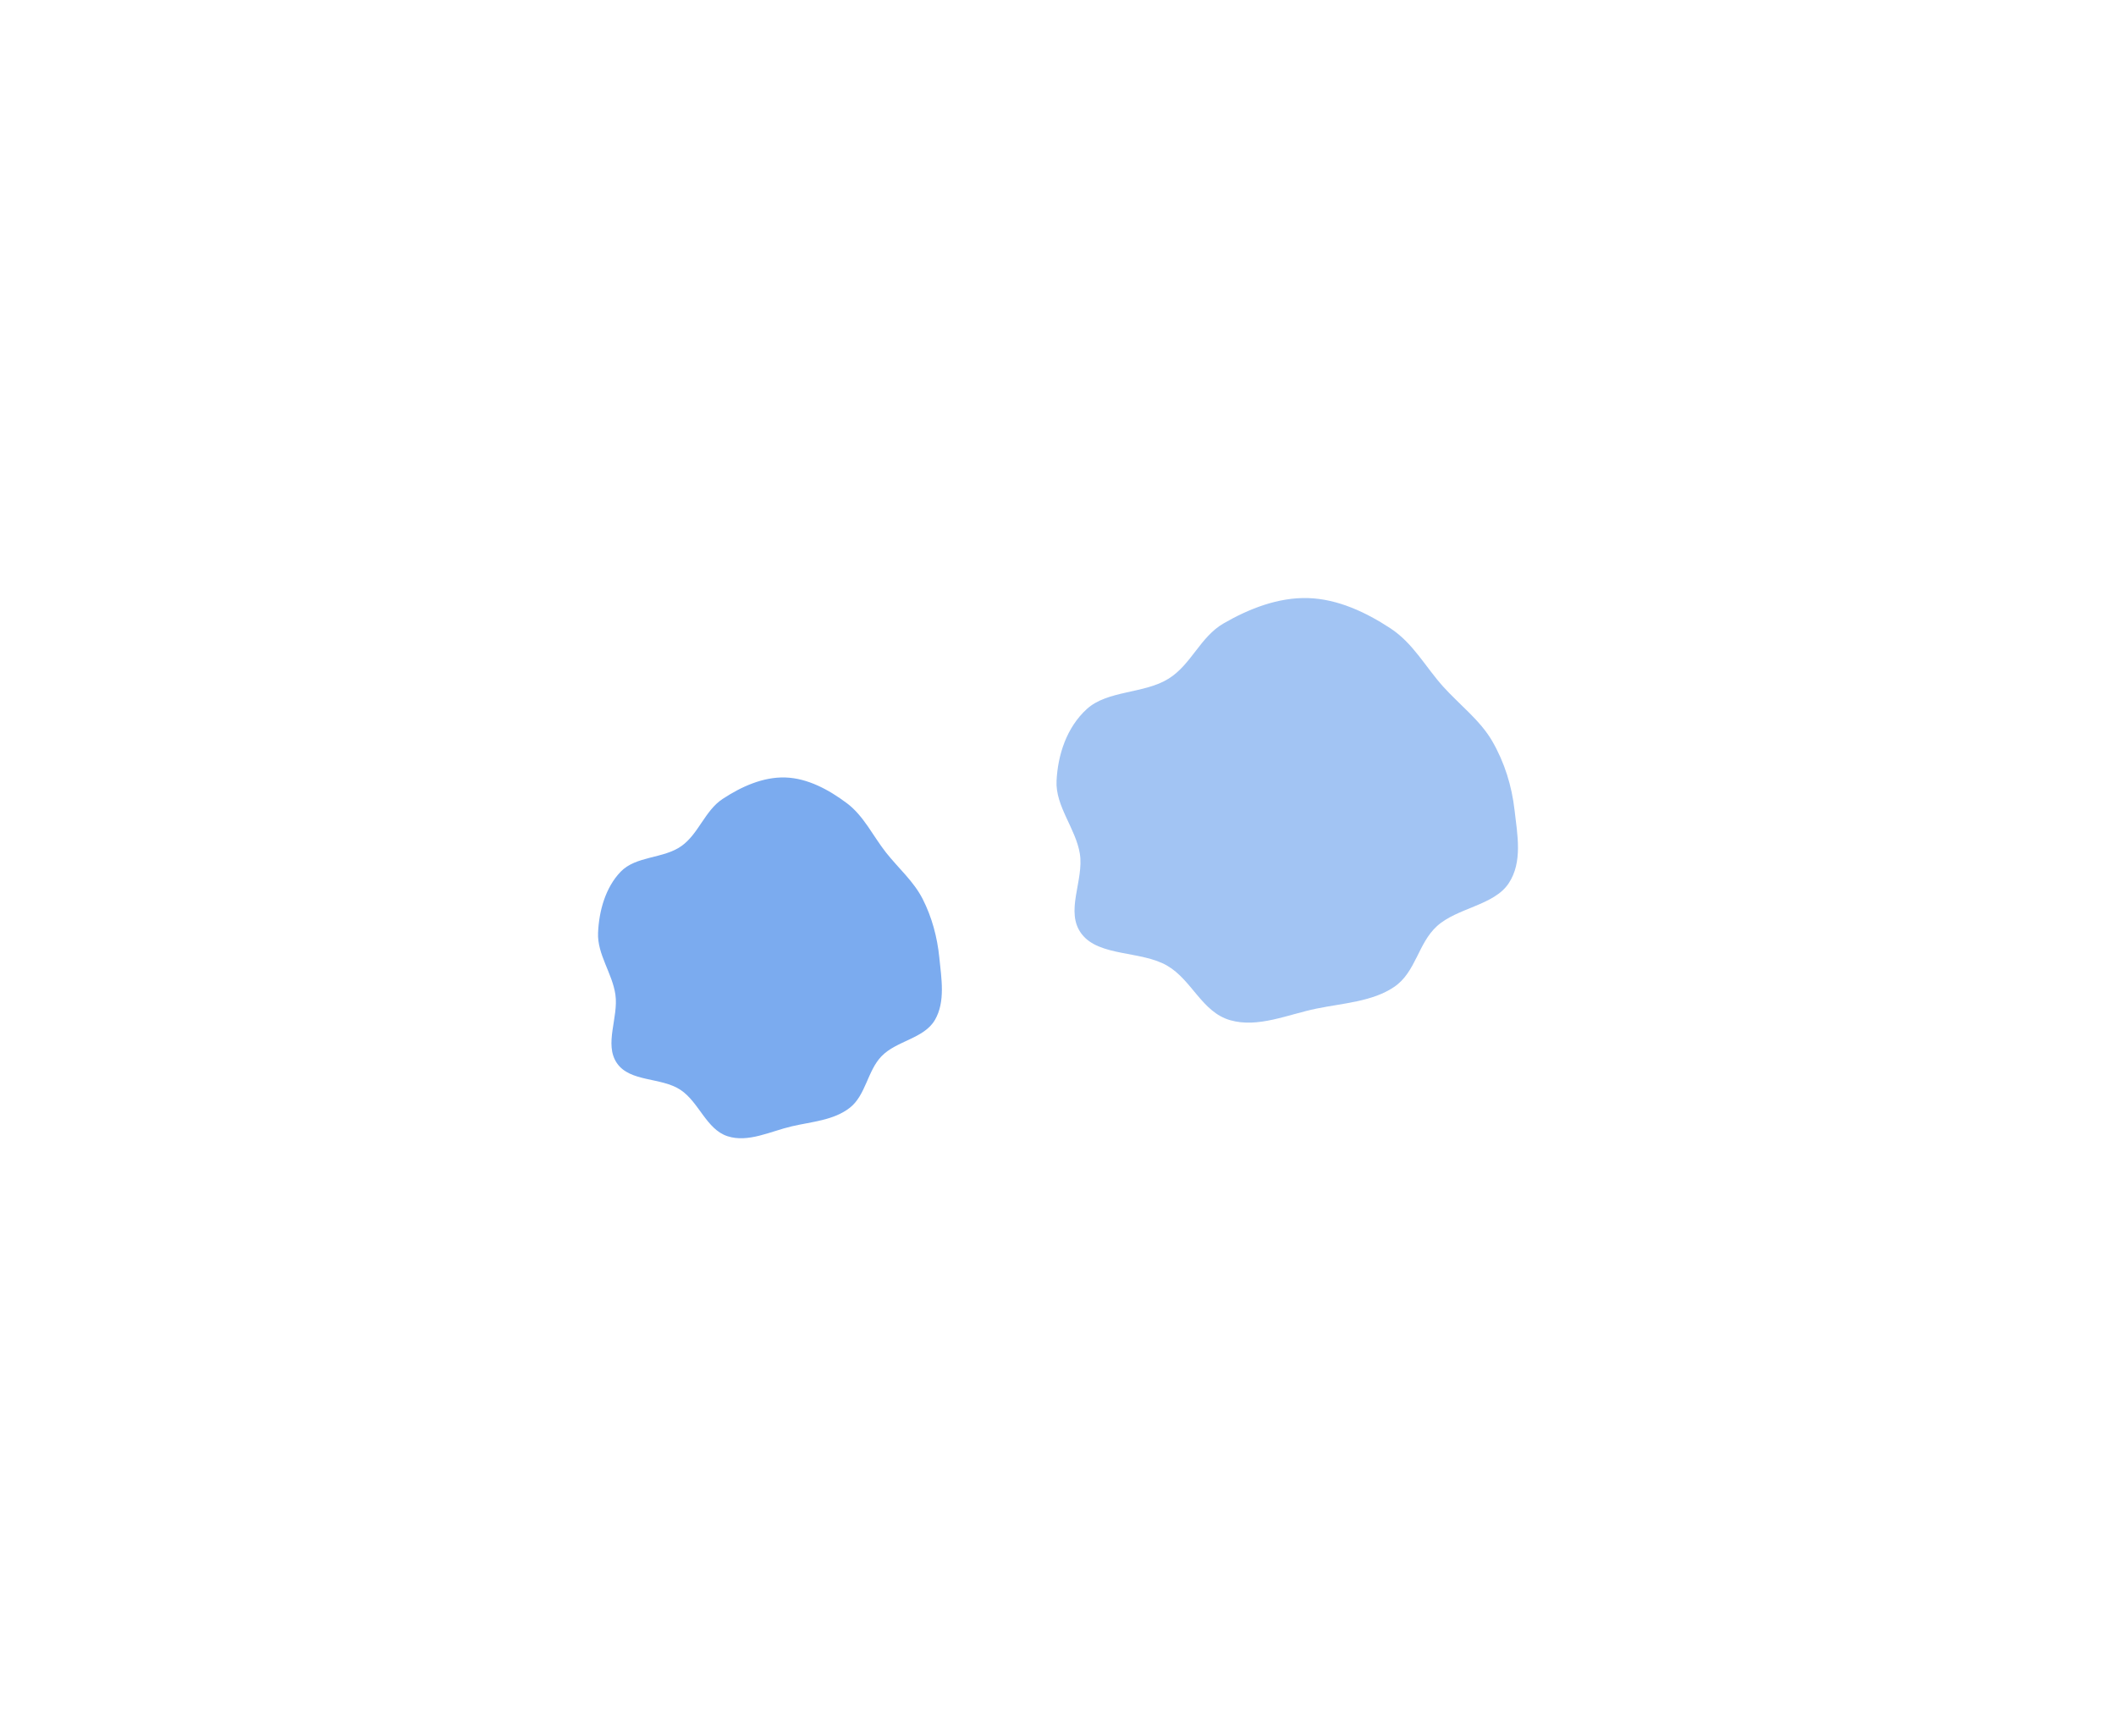 <svg width="2123" height="1742" viewBox="0 0 2123 1742" fill="none" xmlns="http://www.w3.org/2000/svg">
<g filter="url(#filter0_f_3214_1105)">
<path d="M1312.35 600.047C1342.43 600.931 1370.84 614.541 1394.98 630.351C1417.93 645.388 1430.2 669.198 1447.99 688.908C1464.56 707.264 1485.08 722.694 1497.17 743.576C1509.6 765.058 1516.77 788.539 1519.53 812.517C1522.38 837.273 1527.91 864.874 1513.6 886.343C1498.85 908.455 1462.11 910.734 1441.79 929.118C1422.71 946.376 1420.6 975.217 1399 990.011C1377.29 1004.89 1347.81 1006.43 1320.99 1011.89C1292.25 1017.74 1262.29 1031.6 1234.25 1023.55C1205.89 1015.41 1195.92 983.273 1171.02 968.837C1144.96 953.734 1103.04 959.902 1085.4 937.27C1067.91 914.827 1087.83 883.306 1083.4 856.387C1079.24 831.167 1058.82 808.877 1060.05 783.416C1061.3 757.61 1070.02 729.968 1090.41 711.367C1111.18 692.423 1148.06 696.183 1172.44 680.917C1195.41 666.538 1204.1 639.053 1227.66 625.435C1252.79 610.907 1282.28 599.163 1312.35 600.047Z" fill="#7BABEF" fill-opacity="0.7"/>
</g>
<g filter="url(#filter1_f_3214_1105)">
<path d="M788.037 780.04C810.454 780.791 831.622 792.357 849.604 805.791C866.706 818.569 875.851 838.802 889.107 855.551C901.452 871.149 916.747 884.261 925.753 902.006C935.017 920.261 940.358 940.214 942.414 960.59C944.537 981.626 948.659 1005.08 937.993 1023.32C927.007 1042.11 899.627 1044.05 884.485 1059.67C870.27 1074.34 868.695 1098.85 852.605 1111.42C836.427 1124.06 814.458 1125.37 794.472 1130.01C773.057 1134.98 750.735 1146.76 729.839 1139.92C708.707 1133 701.28 1105.69 682.723 1093.43C663.308 1080.59 632.067 1085.83 618.927 1066.6C605.897 1047.53 620.741 1020.74 617.436 997.869C614.34 976.437 599.122 957.496 600.04 935.861C600.97 913.932 607.463 890.442 622.661 874.636C638.139 858.538 665.617 861.733 683.785 848.761C700.898 836.542 707.374 813.186 724.929 801.614C743.657 789.269 765.632 779.289 788.037 780.04Z" fill="#7BABEF"/>
</g>
<defs>
<filter id="filter0_f_3214_1105" x="460" y="0" width="1663" height="1626" filterUnits="userSpaceOnUse" color-interpolation-filters="sRGB">
<feFlood flood-opacity="0" result="BackgroundImageFix"/>
<feBlend mode="normal" in="SourceGraphic" in2="BackgroundImageFix" result="shape"/>
<feGaussianBlur stdDeviation="300" result="effect1_foregroundBlur_3214_1105"/>
</filter>
<filter id="filter1_f_3214_1105" x="0" y="180" width="1545" height="1562" filterUnits="userSpaceOnUse" color-interpolation-filters="sRGB">
<feFlood flood-opacity="0" result="BackgroundImageFix"/>
<feBlend mode="normal" in="SourceGraphic" in2="BackgroundImageFix" result="shape"/>
<feGaussianBlur stdDeviation="300" result="effect1_foregroundBlur_3214_1105"/>
</filter>
</defs>
</svg>
